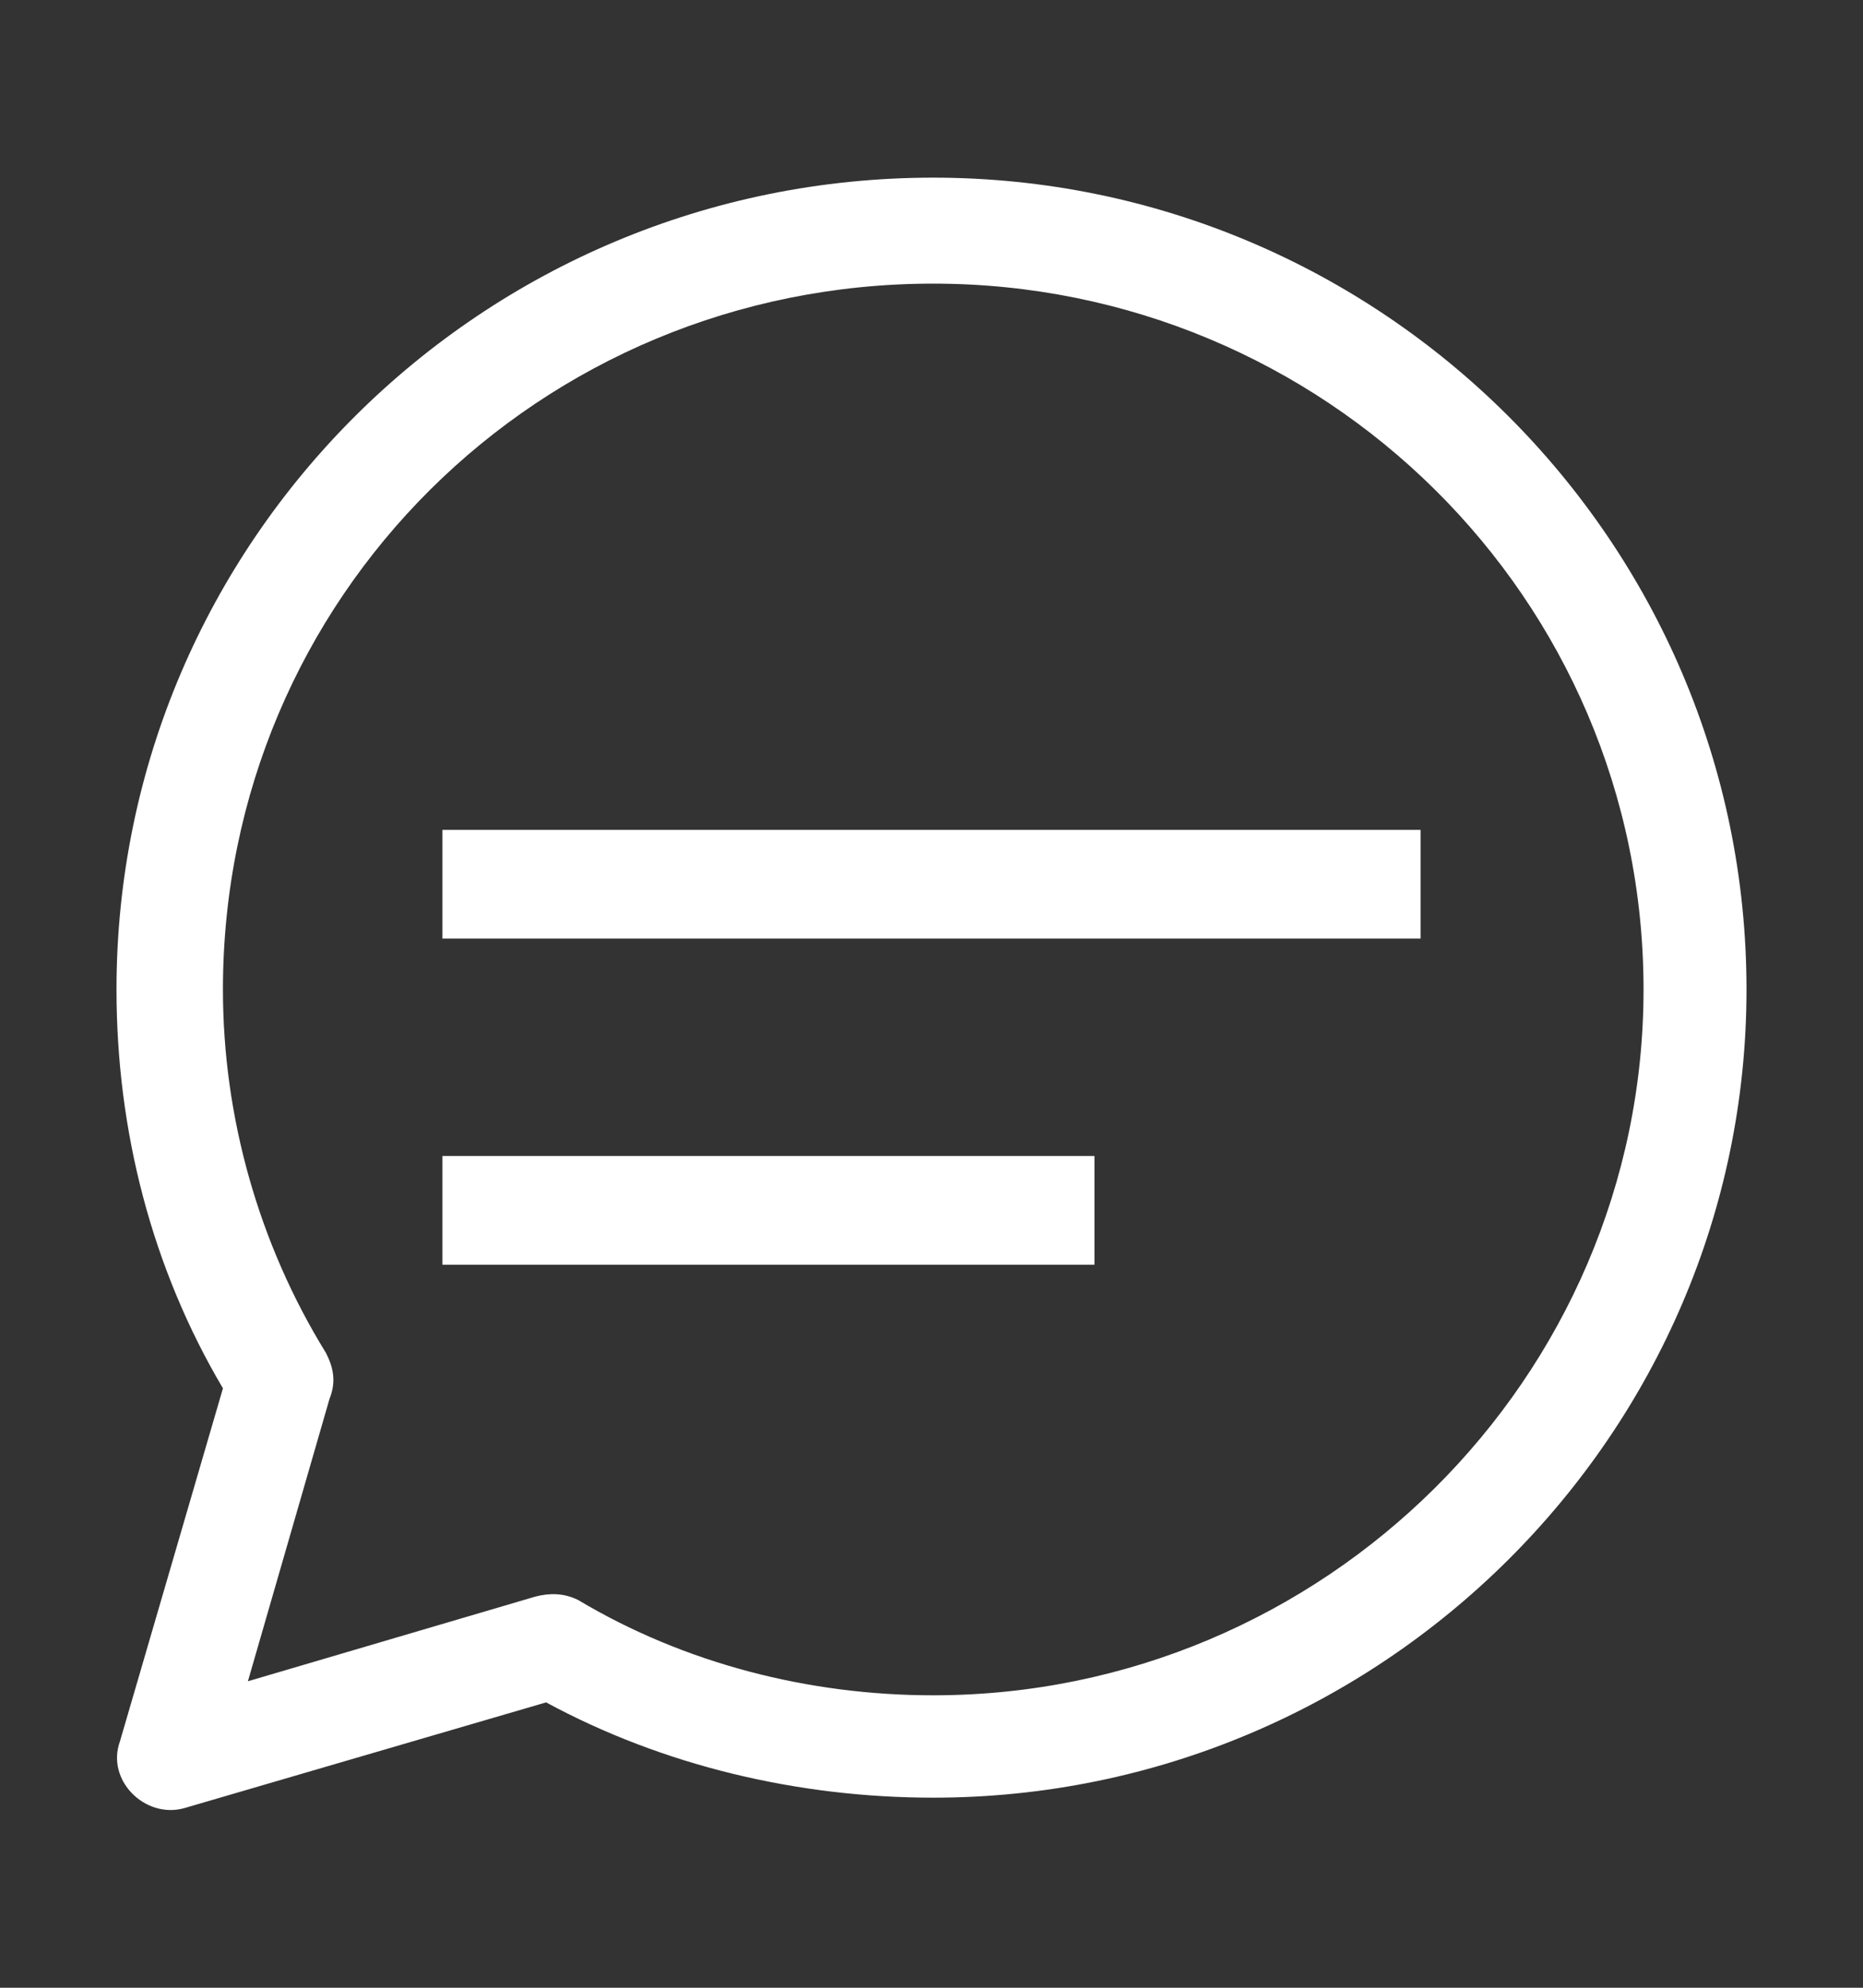 <svg width="15" height="16" viewBox="0 0 15 16" fill="none" xmlns="http://www.w3.org/2000/svg">
<rect x="0" y="0" width="15" height="16" fill="#333333" stroke="none"/>
<g id="Frame 139">
<path id="Union" fill-rule="evenodd" clip-rule="evenodd" d="M7.514 1.43C11.117 1.43 14.062 4.357 14.062 7.965C14.062 11.544 11.117 14.47 7.514 14.47C6.428 14.47 5.341 14.214 4.397 13.703L1.481 14.555C1.166 14.641 0.852 14.328 0.966 14.016L1.795 11.175C1.223 10.209 0.938 9.101 0.938 7.965C0.938 4.357 3.883 1.43 7.514 1.43ZM7.514 2.283C4.34 2.283 1.795 4.811 1.795 7.965C1.795 8.987 2.081 10.01 2.625 10.891C2.682 11.004 2.71 11.118 2.653 11.26L1.996 13.533L4.312 12.851C4.426 12.822 4.54 12.822 4.655 12.879C5.513 13.391 6.513 13.646 7.514 13.646C10.66 13.646 13.233 11.089 13.233 7.965C13.233 4.811 10.66 2.283 7.514 2.283ZM11.438 7.555H3.562V6.68H11.438V7.555ZM3.562 10.18H8.812V9.305H3.562V10.18Z" fill="white"/>
</g>
</svg>
